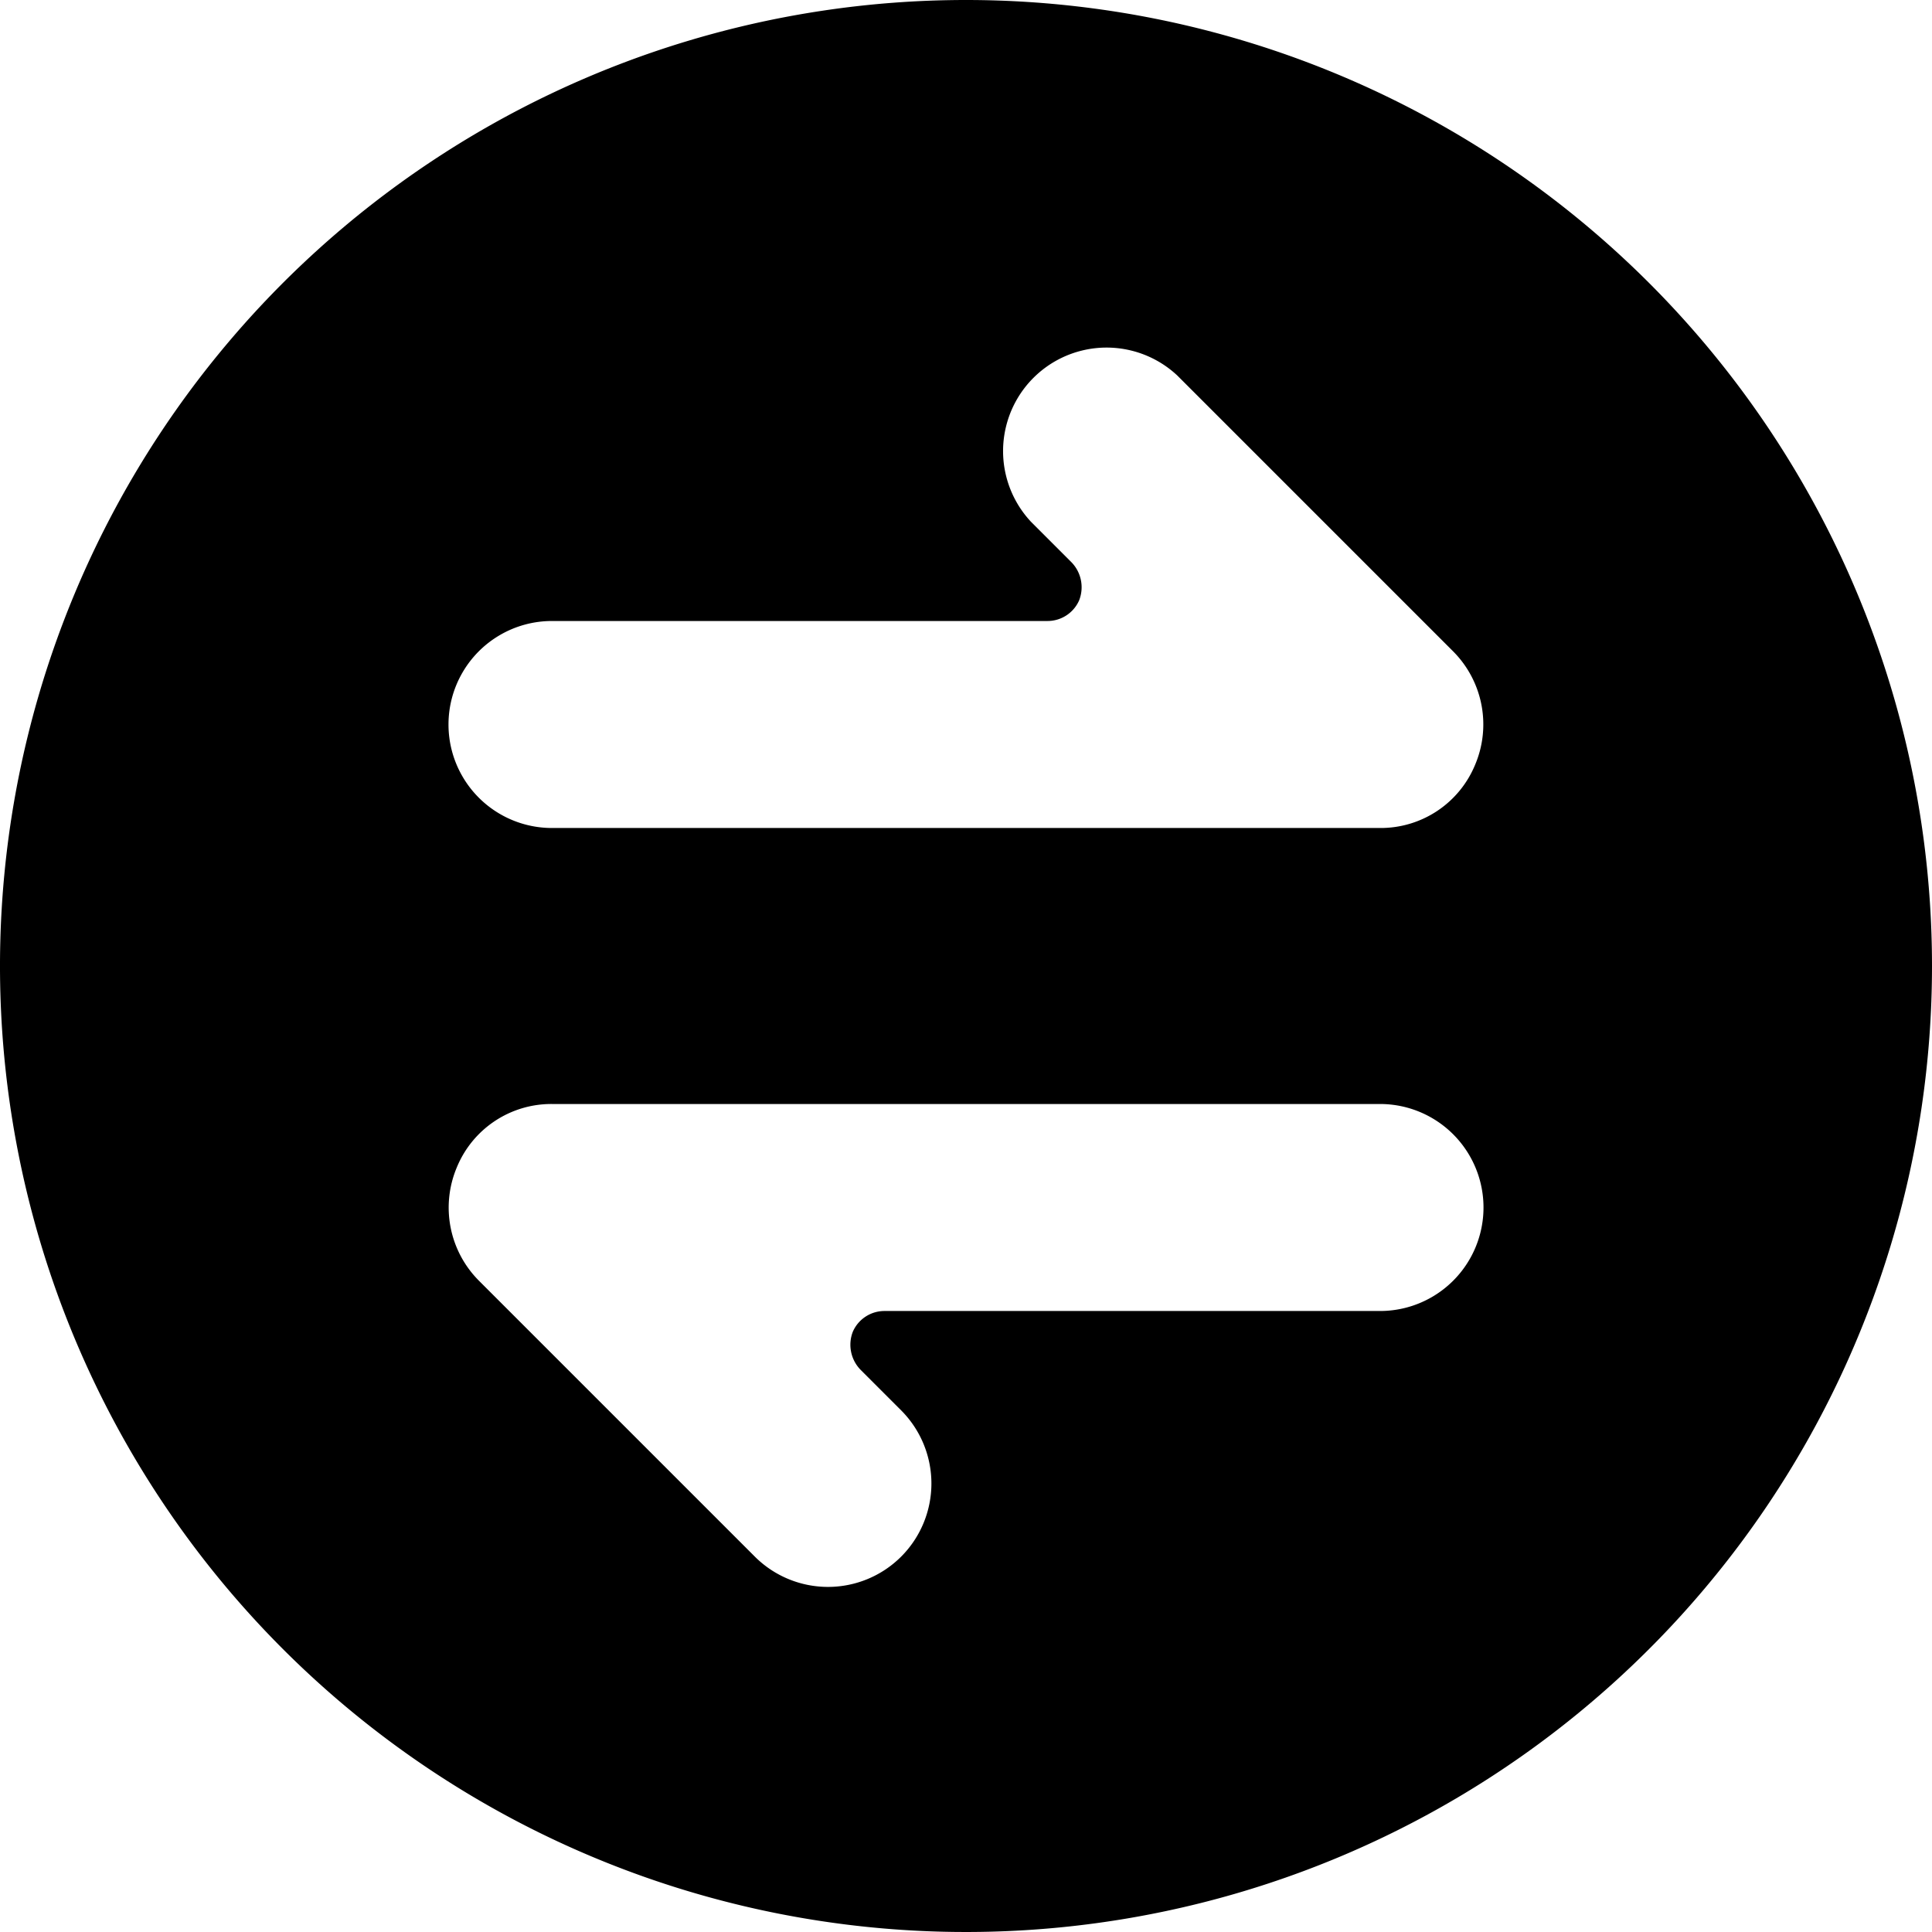 <svg xmlns="http://www.w3.org/2000/svg" viewBox="0 0 14 14" fill="currentColor">
    <path d="M7 0a7 7 0 1 0 7 7 7 7 0 0 0-7-7ZM4 4.5h3.59a.25.25 0 0 0 .23-.15.26.26 0 0 0-.06-.28l-.29-.29a.75.75 0 0 1 1.06-1.06l2 2a.75.75 0 0 1 .16.82A.74.74 0 0 1 10 6H4a.75.75 0 0 1 0-1.5Zm6 5H6.41a.25.25 0 0 0-.23.15.26.26 0 0 0 .06.28l.29.29a.75.75 0 0 1 0 1.06.75.75 0 0 1-1.06 0l-2-2a.75.75 0 0 1-.16-.82A.74.74 0 0 1 4 8h6a.75.75 0 0 1 0 1.5Z"/>
</svg>